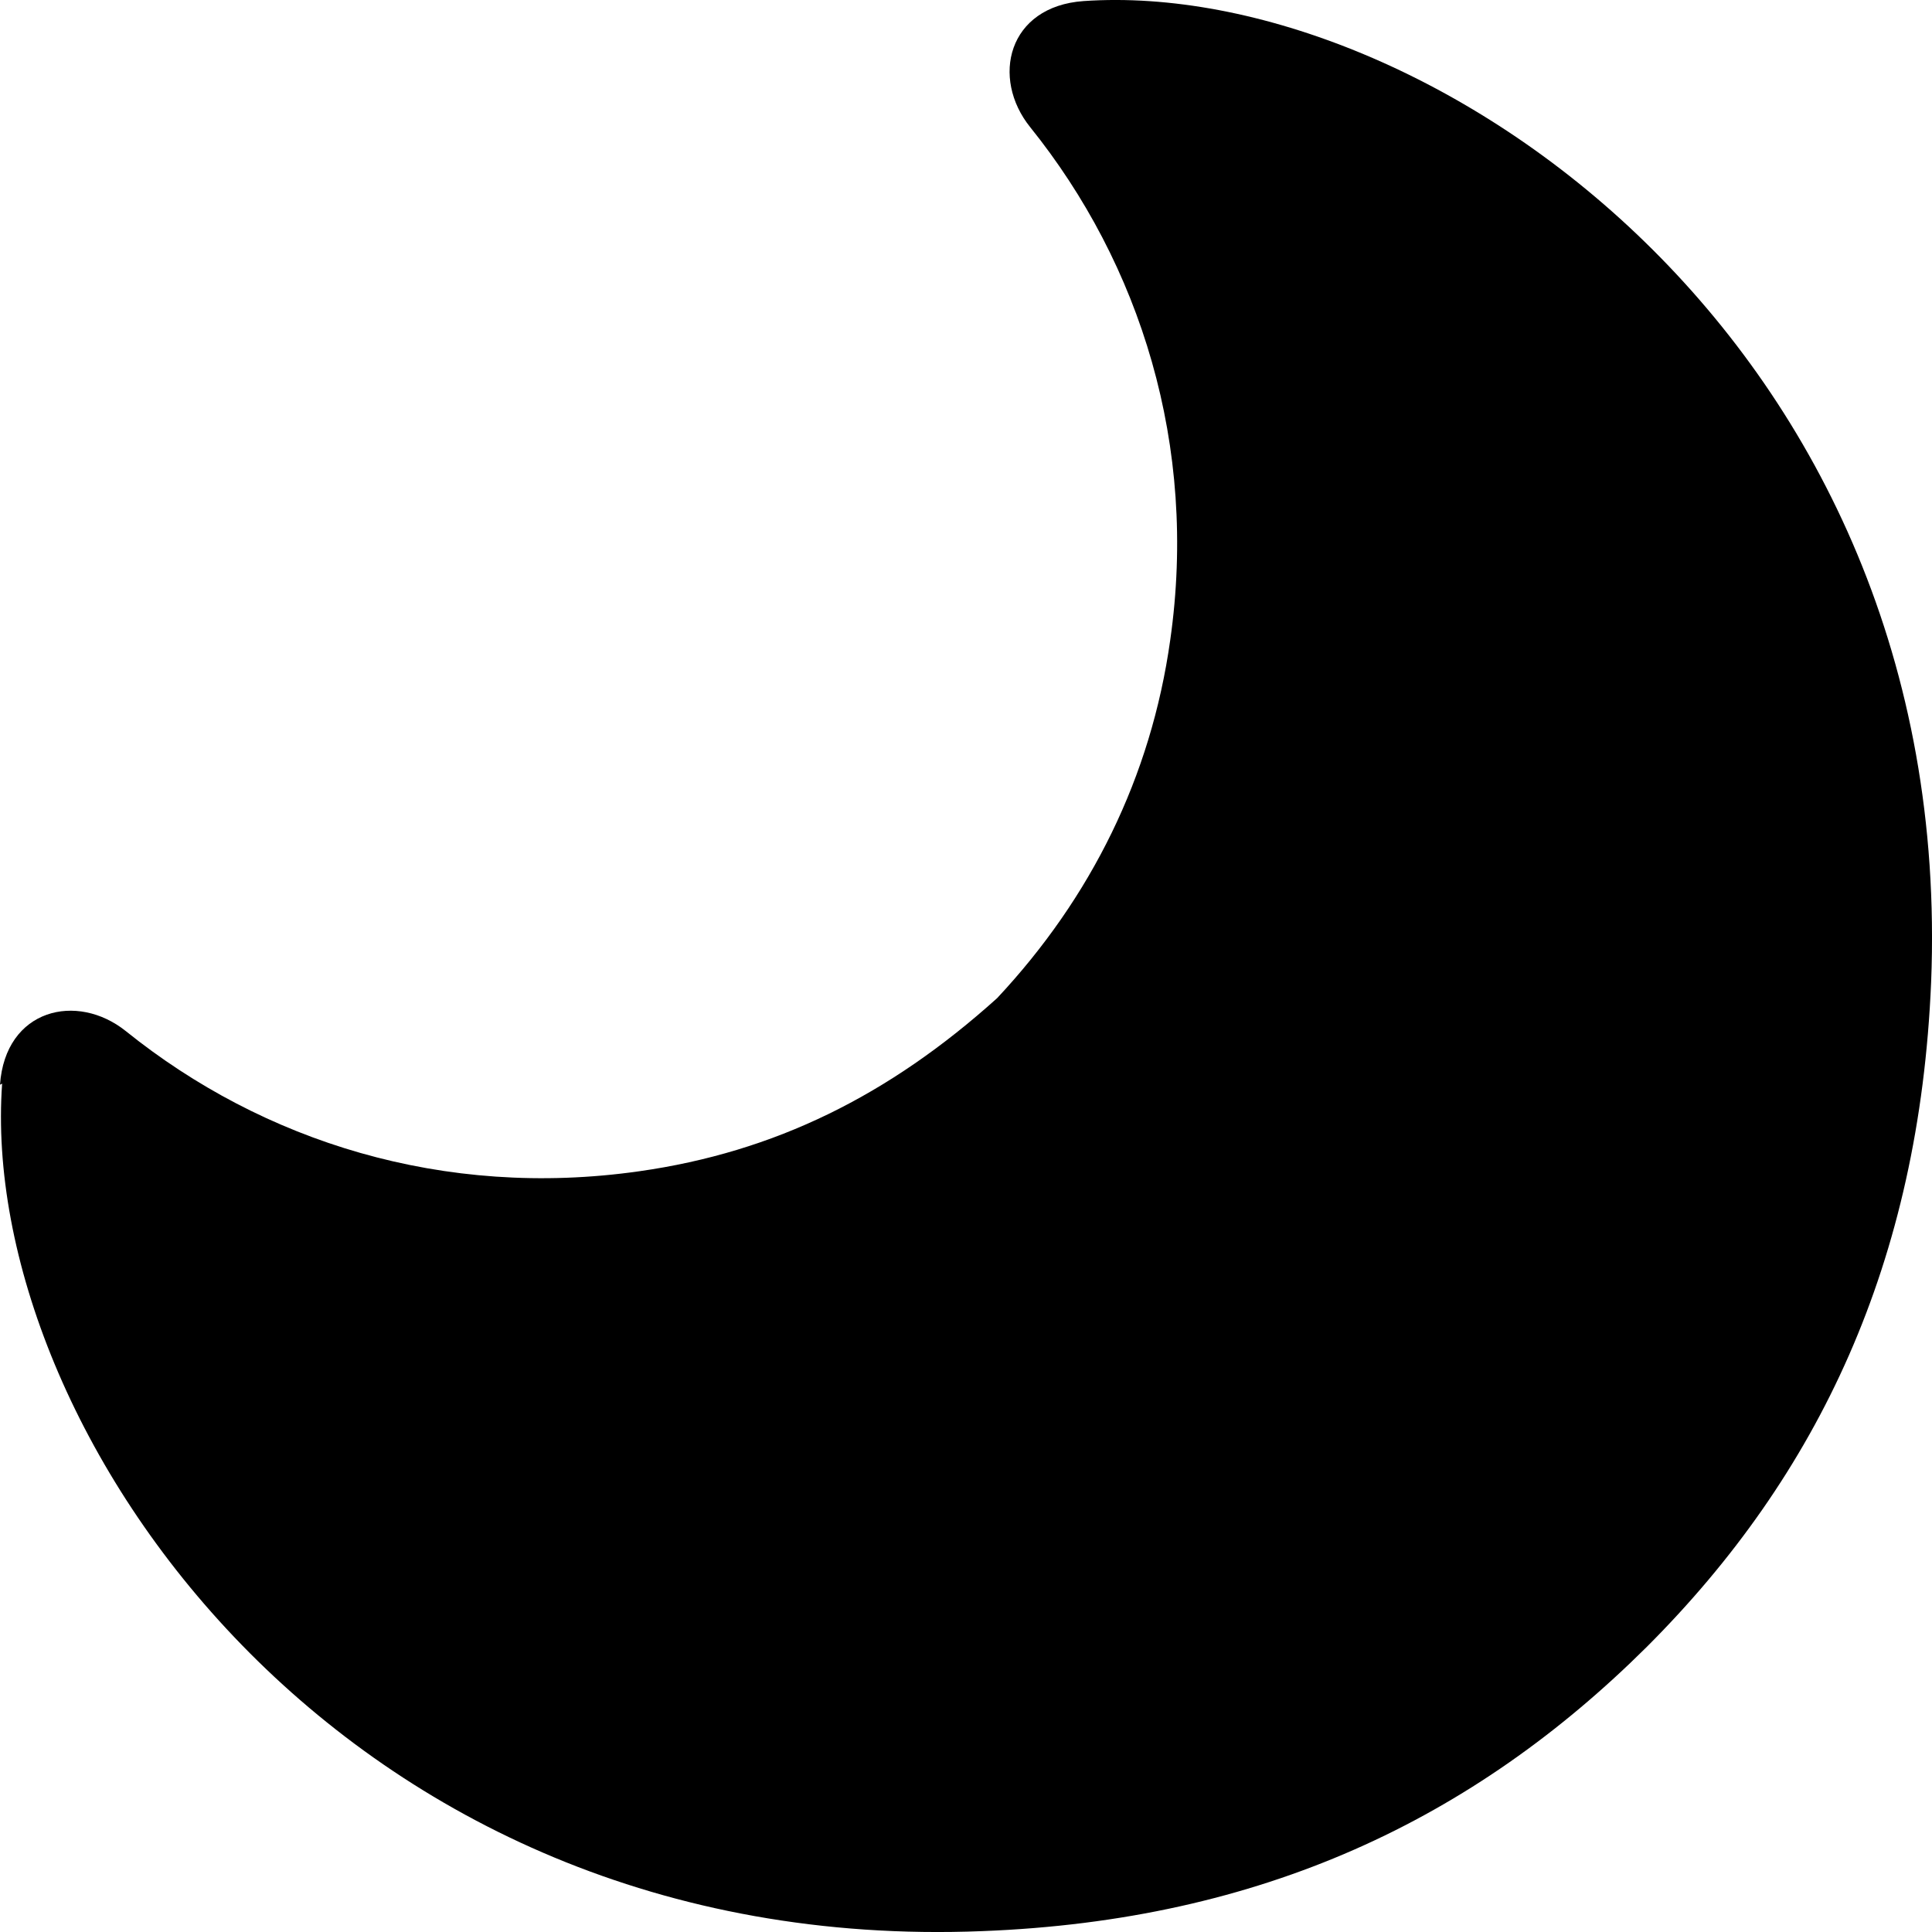 <svg width="20" height="20" viewBox="0 0 20 20" fill="none" xmlns="http://www.w3.org/2000/svg">
<path d="M0 11.229C0.055 10.444 0.797 10.267 1.305 10.676C2.721 11.815 4.591 12.413 6.616 12.125C8.021 11.926 9.204 11.34 10.322 10.333C11.295 9.293 11.915 8.043 12.114 6.627C12.402 4.613 11.804 2.733 10.665 1.317C10.255 0.808 10.432 0.066 11.218 0.011C14.747 -0.232 20.256 3.518 19.991 10.167C19.869 13.065 18.829 15.267 17.048 17.048C15.256 18.829 13.065 19.88 10.167 19.991C3.518 20.256 -0.232 14.758 0.022 11.218L0 11.229Z" fill="#CECFDE" style="fill:#CECFDE;fill:color(display-p3 0.81 0.814 0.87);fill-opacity:1;"/>
</svg>
